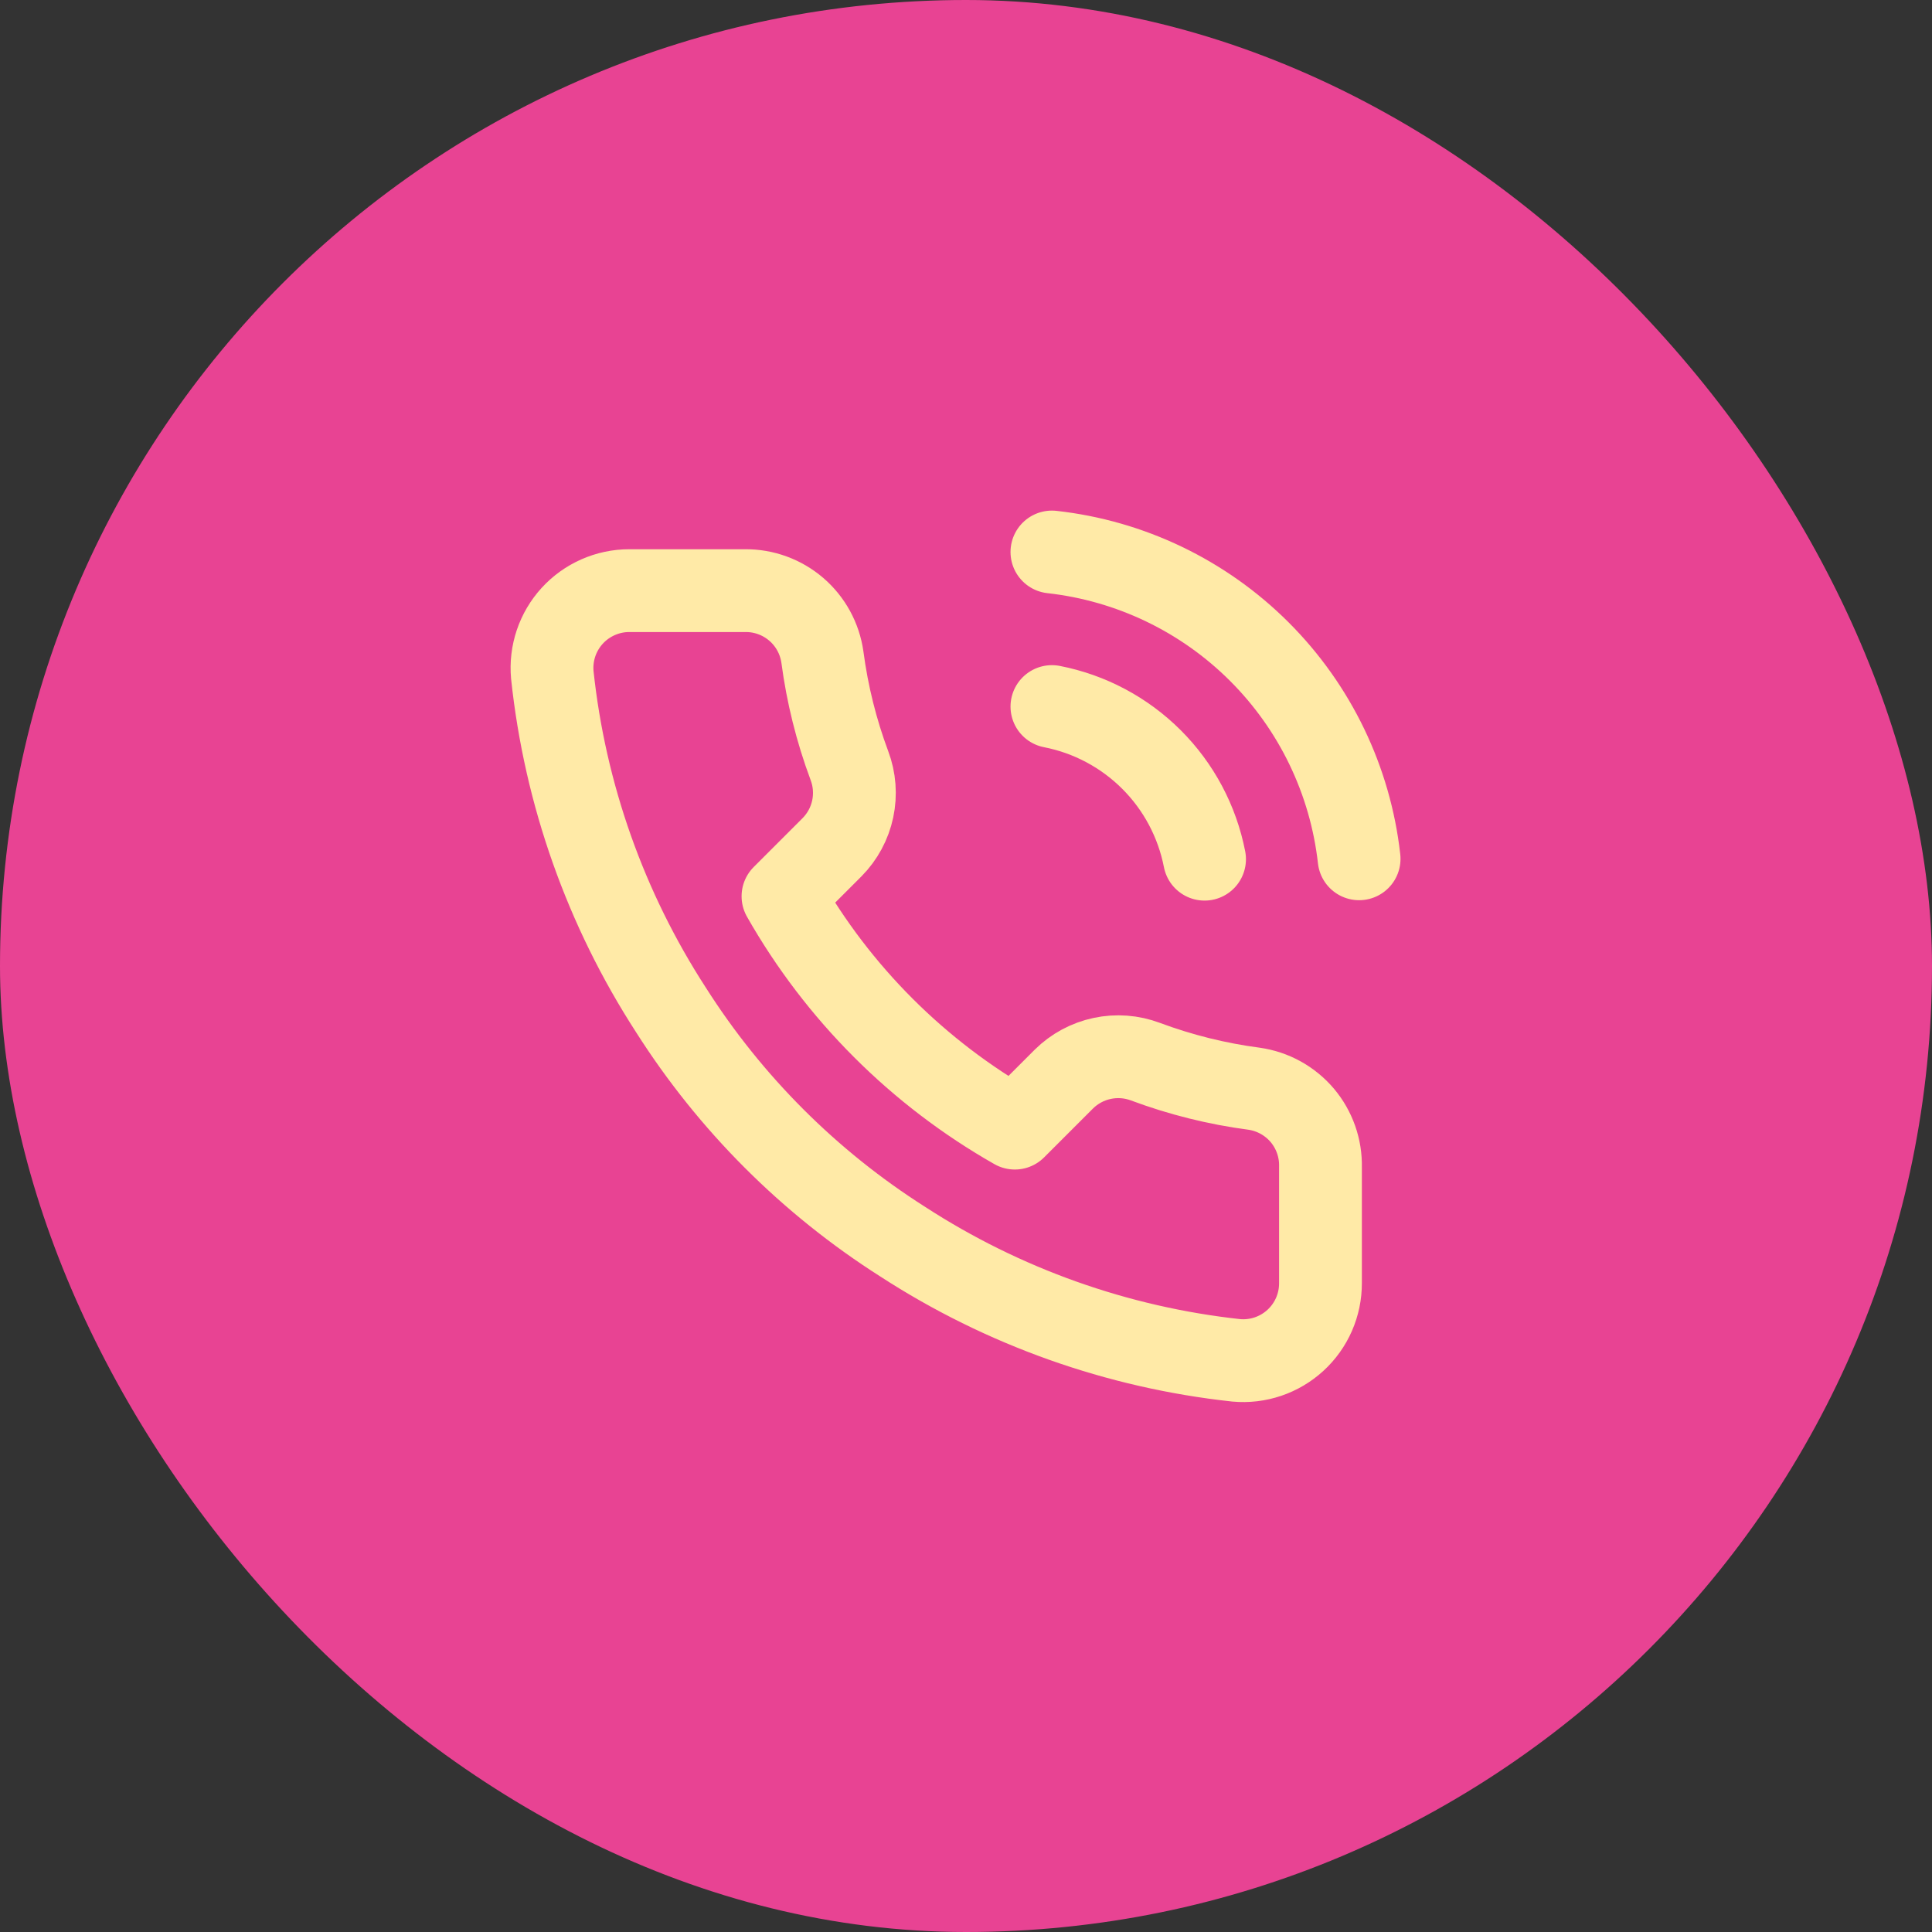 <svg width="70" height="70" viewBox="0 0 70 70" fill="none" xmlns="http://www.w3.org/2000/svg">
<rect x="0" y="0" width="70" height="70" fill="#333333" stroke="none"/>
<rect width="70" height="70" rx="35" fill="#E84393"/>
<path d="M38.113 25.6C39.481 25.867 40.737 26.536 41.723 27.521C42.708 28.506 43.377 29.763 43.643 31.13M38.113 20C40.954 20.316 43.604 21.588 45.626 23.608C47.649 25.628 48.924 28.275 49.243 31.116M47.843 42.288V46.488C47.845 46.878 47.765 47.264 47.609 47.621C47.453 47.978 47.224 48.299 46.936 48.563C46.649 48.826 46.31 49.027 45.94 49.152C45.571 49.277 45.18 49.323 44.791 49.288C40.483 48.82 36.345 47.348 32.709 44.99C29.327 42.84 26.459 39.973 24.309 36.59C21.943 32.938 20.471 28.779 20.011 24.452C19.976 24.065 20.022 23.675 20.146 23.306C20.27 22.938 20.47 22.599 20.732 22.312C20.994 22.025 21.313 21.796 21.669 21.639C22.024 21.482 22.409 21.4 22.797 21.4H26.997C27.677 21.393 28.335 21.634 28.851 22.077C29.366 22.52 29.702 23.135 29.797 23.808C29.975 25.152 30.303 26.472 30.777 27.742C30.966 28.243 31.006 28.788 30.895 29.311C30.783 29.835 30.524 30.315 30.147 30.696L28.369 32.474C30.362 35.979 33.264 38.881 36.769 40.874L38.547 39.096C38.928 38.72 39.409 38.46 39.932 38.349C40.456 38.237 41 38.278 41.501 38.466C42.772 38.94 44.091 39.269 45.435 39.446C46.115 39.542 46.736 39.885 47.181 40.408C47.624 40.932 47.86 41.601 47.843 42.288Z" stroke="#FFEAA7" stroke-width="3" stroke-linecap="round" stroke-linejoin="round"/>
</svg>
